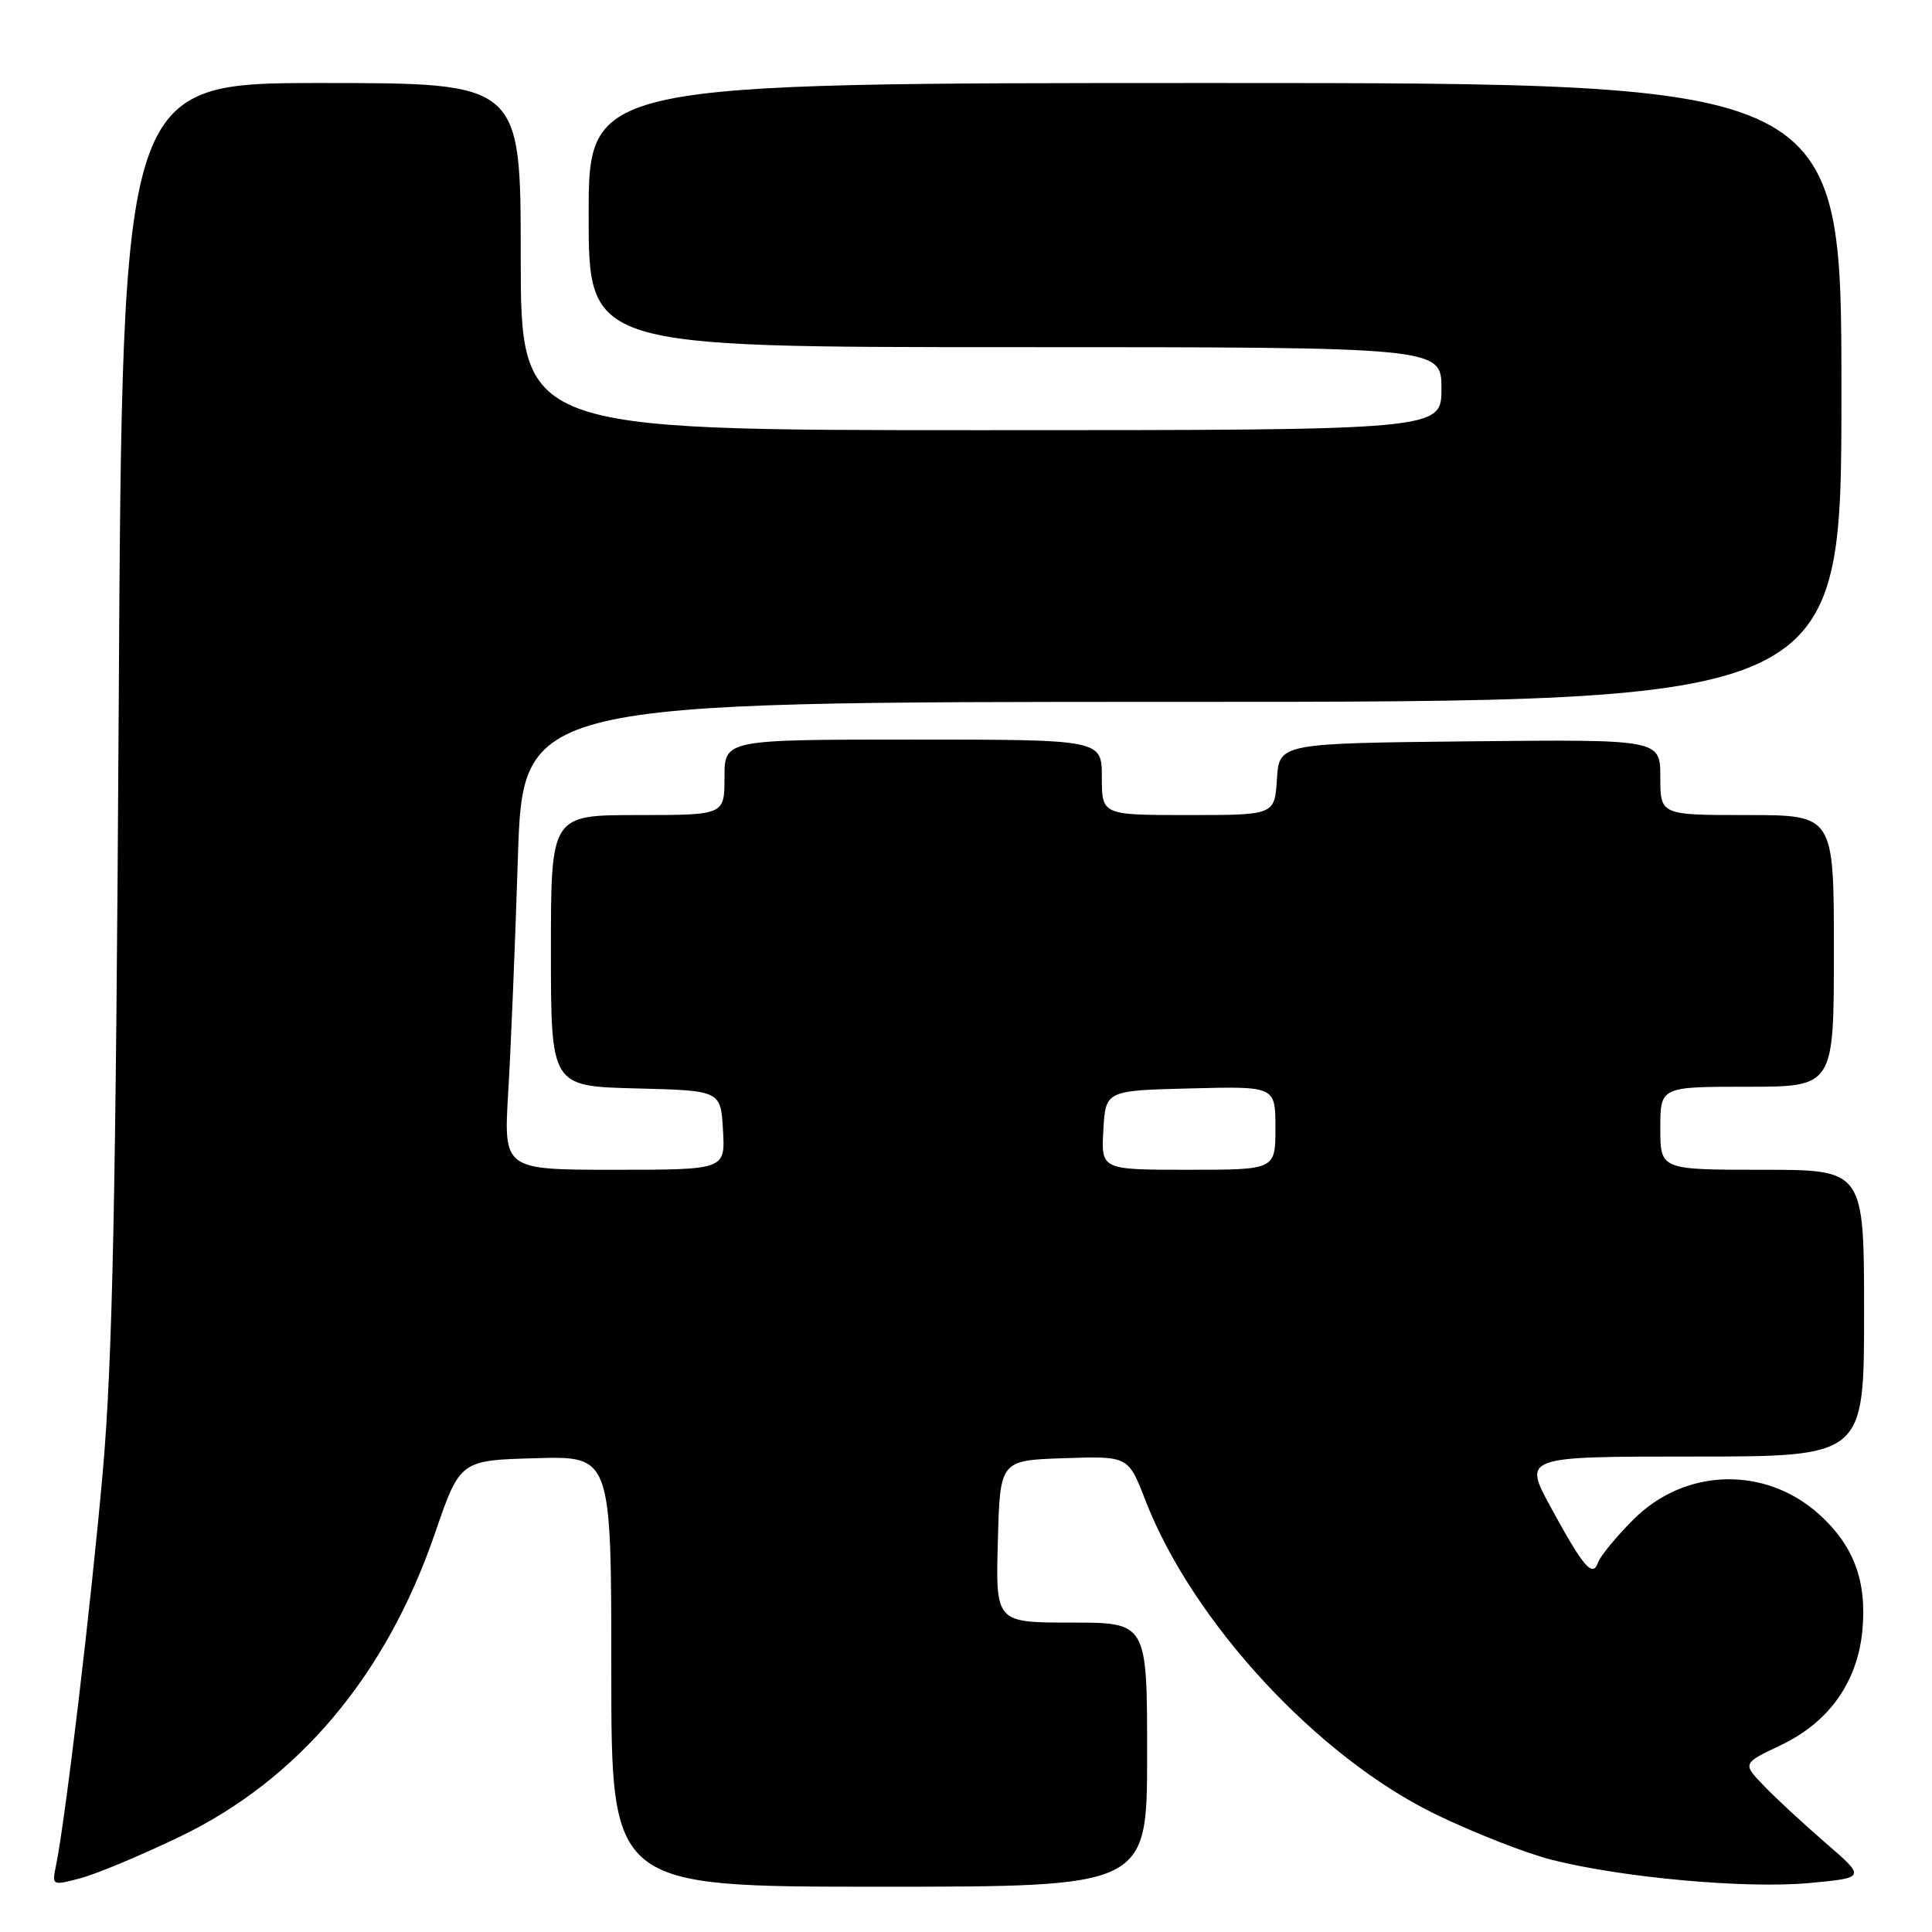 <?xml version="1.0" encoding="UTF-8" standalone="no"?>
<!DOCTYPE svg PUBLIC "-//W3C//DTD SVG 1.1//EN" "http://www.w3.org/Graphics/SVG/1.1/DTD/svg11.dtd" >
<svg xmlns="http://www.w3.org/2000/svg" xmlns:xlink="http://www.w3.org/1999/xlink" version="1.1" viewBox="0 0 256 256">
 <g >
 <path fill="currentColor"
d=" M 23.83 243.37 C 39.56 235.80 51.16 222.01 57.62 203.21 C 60.96 193.50 60.96 193.50 70.98 193.22 C 81.00 192.93 81.00 192.93 81.00 221.47 C 81.00 250.00 81.00 250.00 116.50 250.00 C 152.00 250.00 152.00 250.00 152.00 232.50 C 152.00 215.00 152.00 215.00 141.97 215.00 C 131.93 215.00 131.93 215.00 132.22 204.25 C 132.50 193.50 132.50 193.50 141.00 193.22 C 149.50 192.93 149.50 192.93 151.76 198.77 C 157.99 214.90 174.64 232.89 190.34 240.46 C 195.38 242.89 202.24 245.58 205.60 246.43 C 214.97 248.81 231.41 250.29 239.75 249.51 C 247.24 248.81 247.24 248.81 241.87 244.17 C 238.92 241.62 235.24 238.21 233.69 236.59 C 230.88 233.66 230.88 233.66 235.99 231.23 C 242.34 228.21 246.11 222.91 246.77 216.09 C 247.40 209.54 245.65 204.82 241.06 200.67 C 233.89 194.20 223.23 194.50 216.40 201.38 C 214.14 203.64 212.06 206.18 211.77 207.00 C 211.04 209.10 209.85 207.73 205.50 199.75 C 201.82 193.00 201.82 193.00 224.41 193.00 C 247.00 193.00 247.00 193.00 247.00 174.00 C 247.00 155.00 247.00 155.00 233.50 155.00 C 220.00 155.00 220.00 155.00 220.00 149.50 C 220.00 144.00 220.00 144.00 231.50 144.00 C 243.00 144.00 243.00 144.00 243.00 126.00 C 243.00 108.00 243.00 108.00 231.50 108.00 C 220.00 108.00 220.00 108.00 220.00 102.98 C 220.00 97.97 220.00 97.97 194.75 98.23 C 169.50 98.50 169.50 98.50 169.20 103.25 C 168.89 108.00 168.89 108.00 157.45 108.00 C 146.00 108.00 146.00 108.00 146.00 103.00 C 146.00 98.00 146.00 98.00 121.00 98.00 C 96.00 98.00 96.00 98.00 96.00 103.00 C 96.00 108.00 96.00 108.00 84.50 108.00 C 73.00 108.00 73.00 108.00 73.00 125.97 C 73.00 143.93 73.00 143.93 84.25 144.22 C 95.50 144.50 95.50 144.50 95.80 149.75 C 96.10 155.00 96.10 155.00 81.42 155.00 C 66.73 155.00 66.73 155.00 67.34 144.75 C 67.68 139.11 68.26 125.16 68.62 113.75 C 69.28 93.00 69.28 93.00 156.64 93.00 C 244.00 93.00 244.00 93.00 244.00 52.00 C 244.00 11.00 244.00 11.00 161.00 11.00 C 78.00 11.00 78.00 11.00 78.00 28.50 C 78.00 46.00 78.00 46.00 134.50 46.00 C 191.00 46.00 191.00 46.00 191.00 51.50 C 191.00 57.00 191.00 57.00 130.00 57.00 C 69.00 57.00 69.00 57.00 69.00 34.00 C 69.00 11.00 69.00 11.00 42.60 11.00 C 16.20 11.00 16.20 11.00 15.73 93.75 C 15.35 158.96 14.91 180.42 13.62 195.00 C 12.09 212.33 8.67 241.14 7.42 247.19 C 6.87 249.86 6.89 249.87 10.68 248.87 C 12.78 248.31 18.70 245.84 23.83 243.37 Z  M 146.20 149.75 C 146.50 144.50 146.50 144.50 157.75 144.22 C 169.00 143.93 169.00 143.93 169.00 149.47 C 169.00 155.00 169.00 155.00 157.45 155.00 C 145.90 155.00 145.90 155.00 146.20 149.75 Z "/>
</g>
</svg>